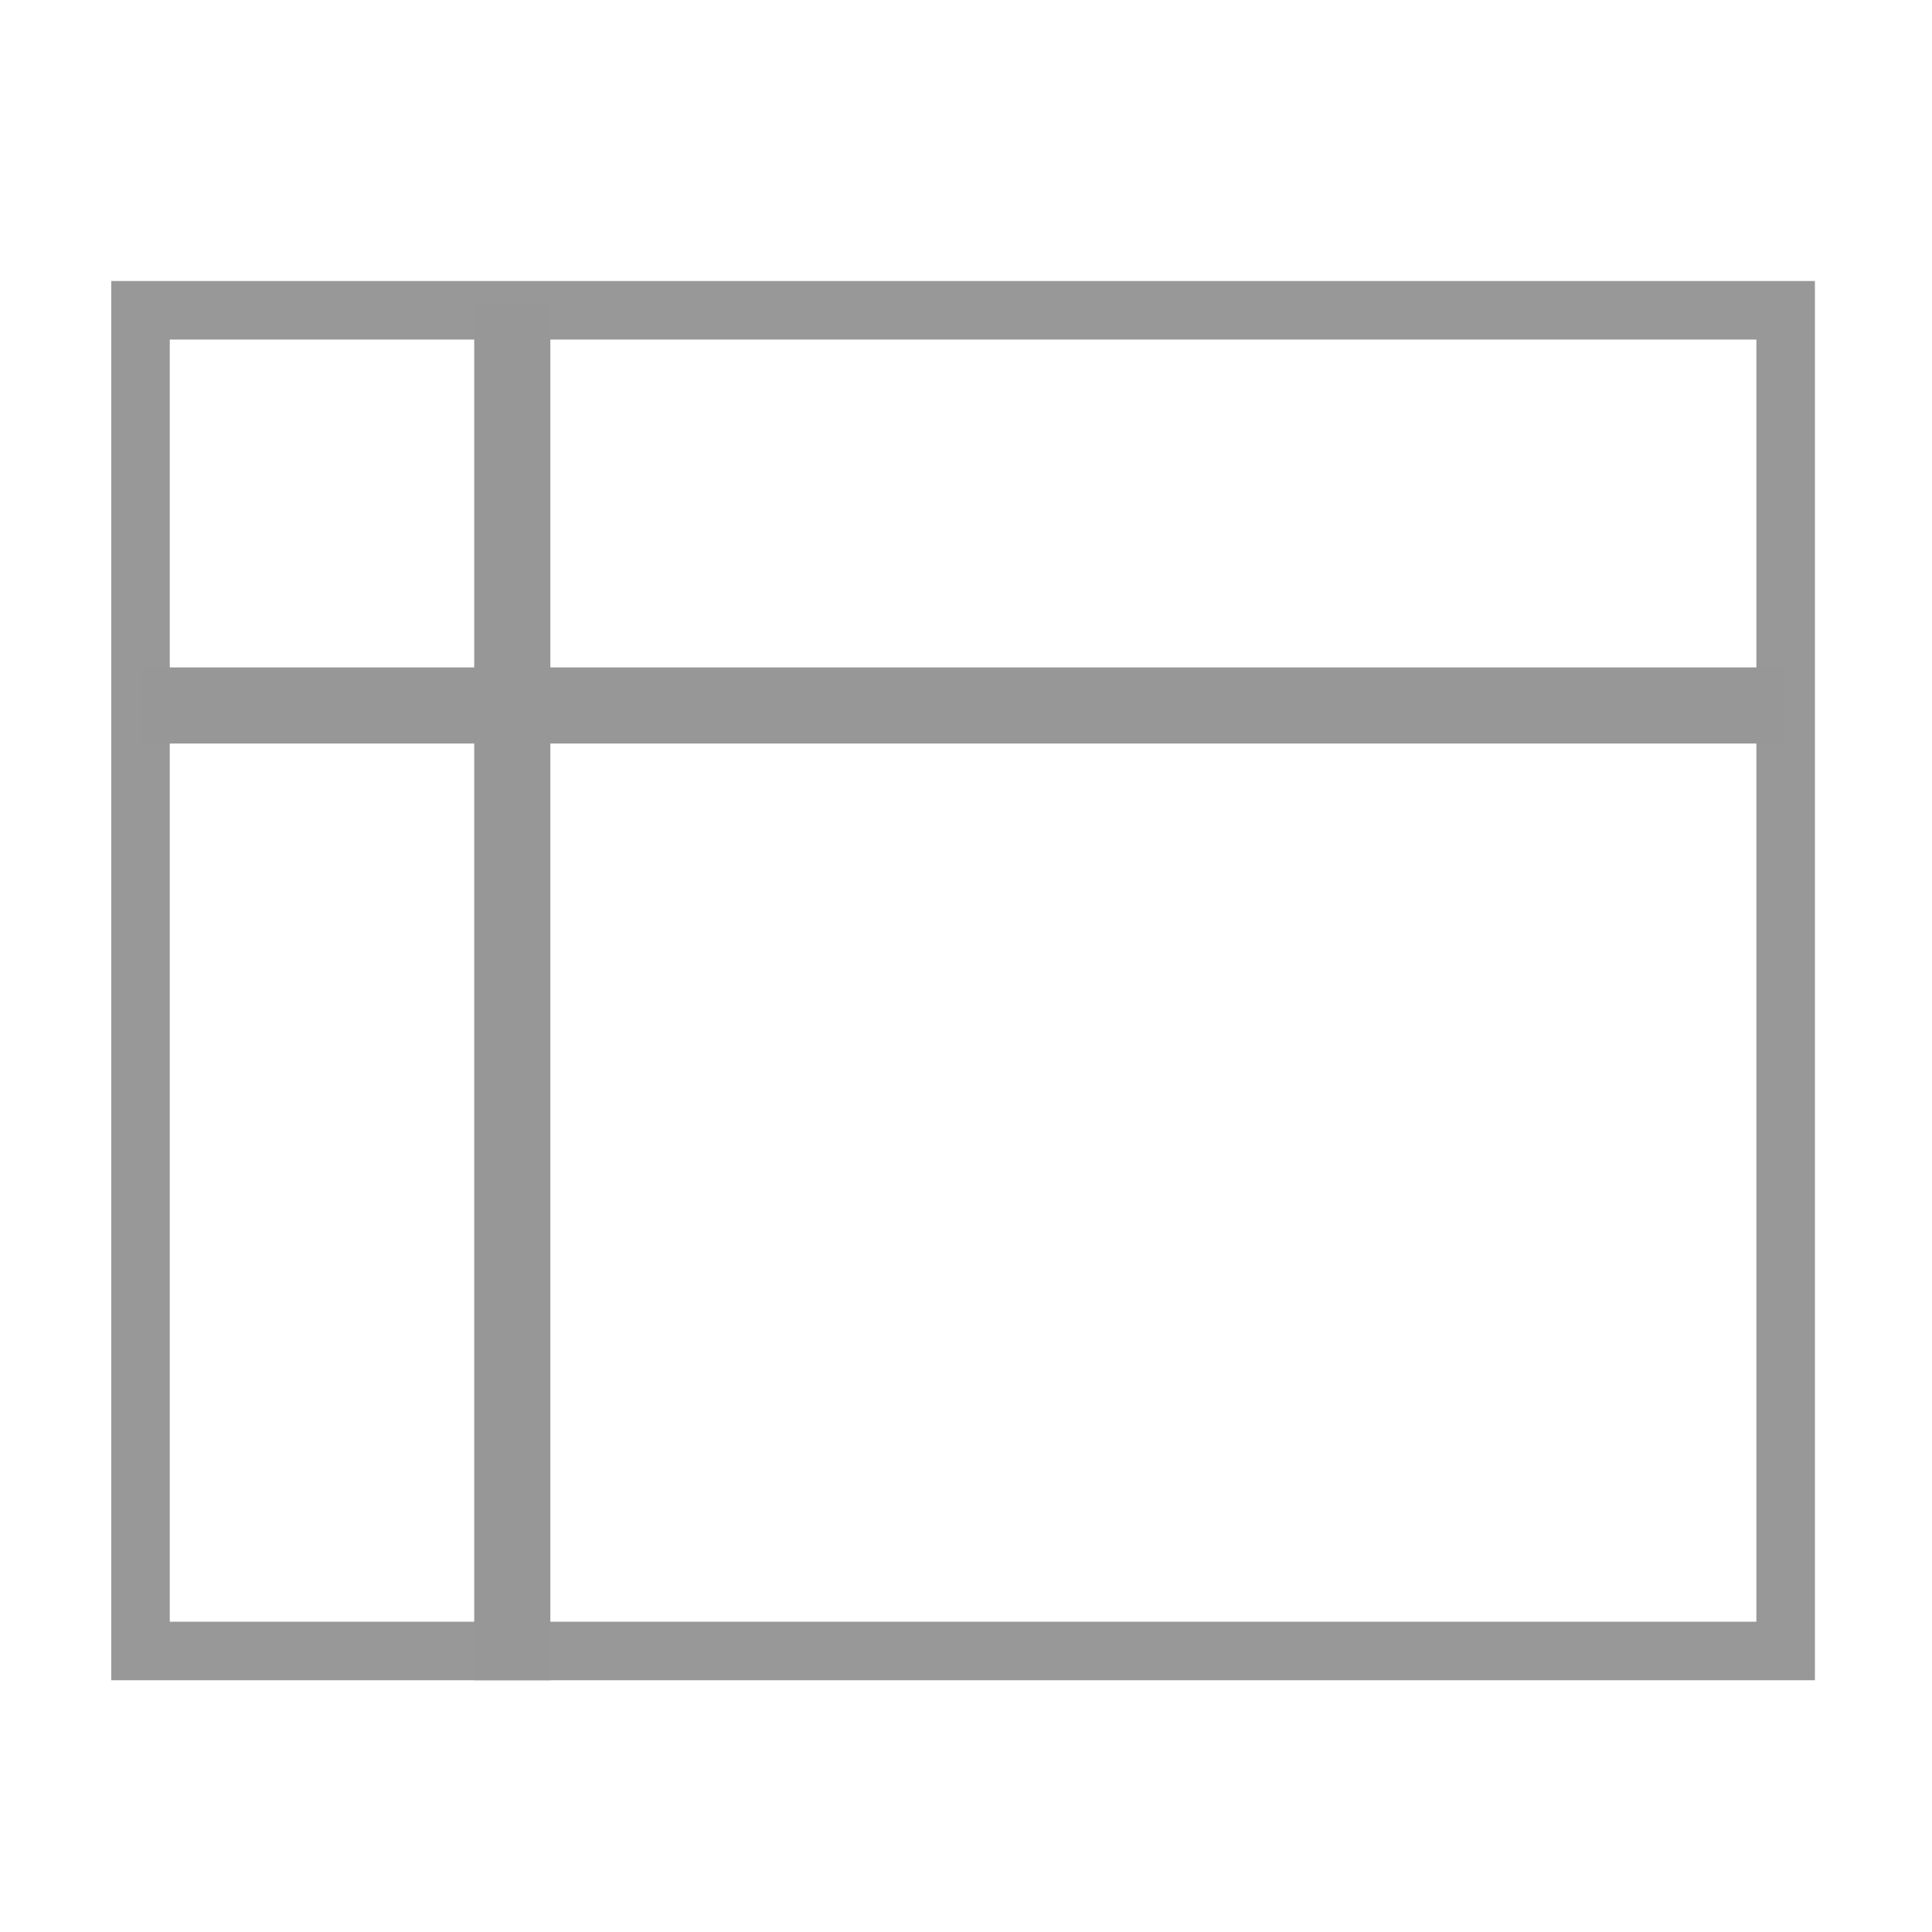 <?xml version="1.0" encoding="utf-8"?>
<!-- Generator: Adobe Illustrator 19.0.0, SVG Export Plug-In . SVG Version: 6.00 Build 0)  -->
<svg version="1.1" id="图层_1" xmlns="http://www.w3.org/2000/svg" xmlns:xlink="http://www.w3.org/1999/xlink" x="0px" y="0px"
	 viewBox="0 0 33 33" style="enable-background:new 0 0 33 33;" xml:space="preserve">
<style type="text/css">
	.st0{fill:none;stroke:#989898;stroke-miterlimit:10;}
	.st1{fill:#979797;}
</style>
<rect id="XMLID_1538_" x="2.4" y="5.3" class="st0" width="28.1" height="22.9"/>
<rect id="XMLID_1536_" x="2.4" y="11.4" class="st1" width="28.1" height="1.3"/>
<rect id="XMLID_1537_" x="8.1" y="5.2" class="st1" width="1.3" height="23.5"/>
</svg>
